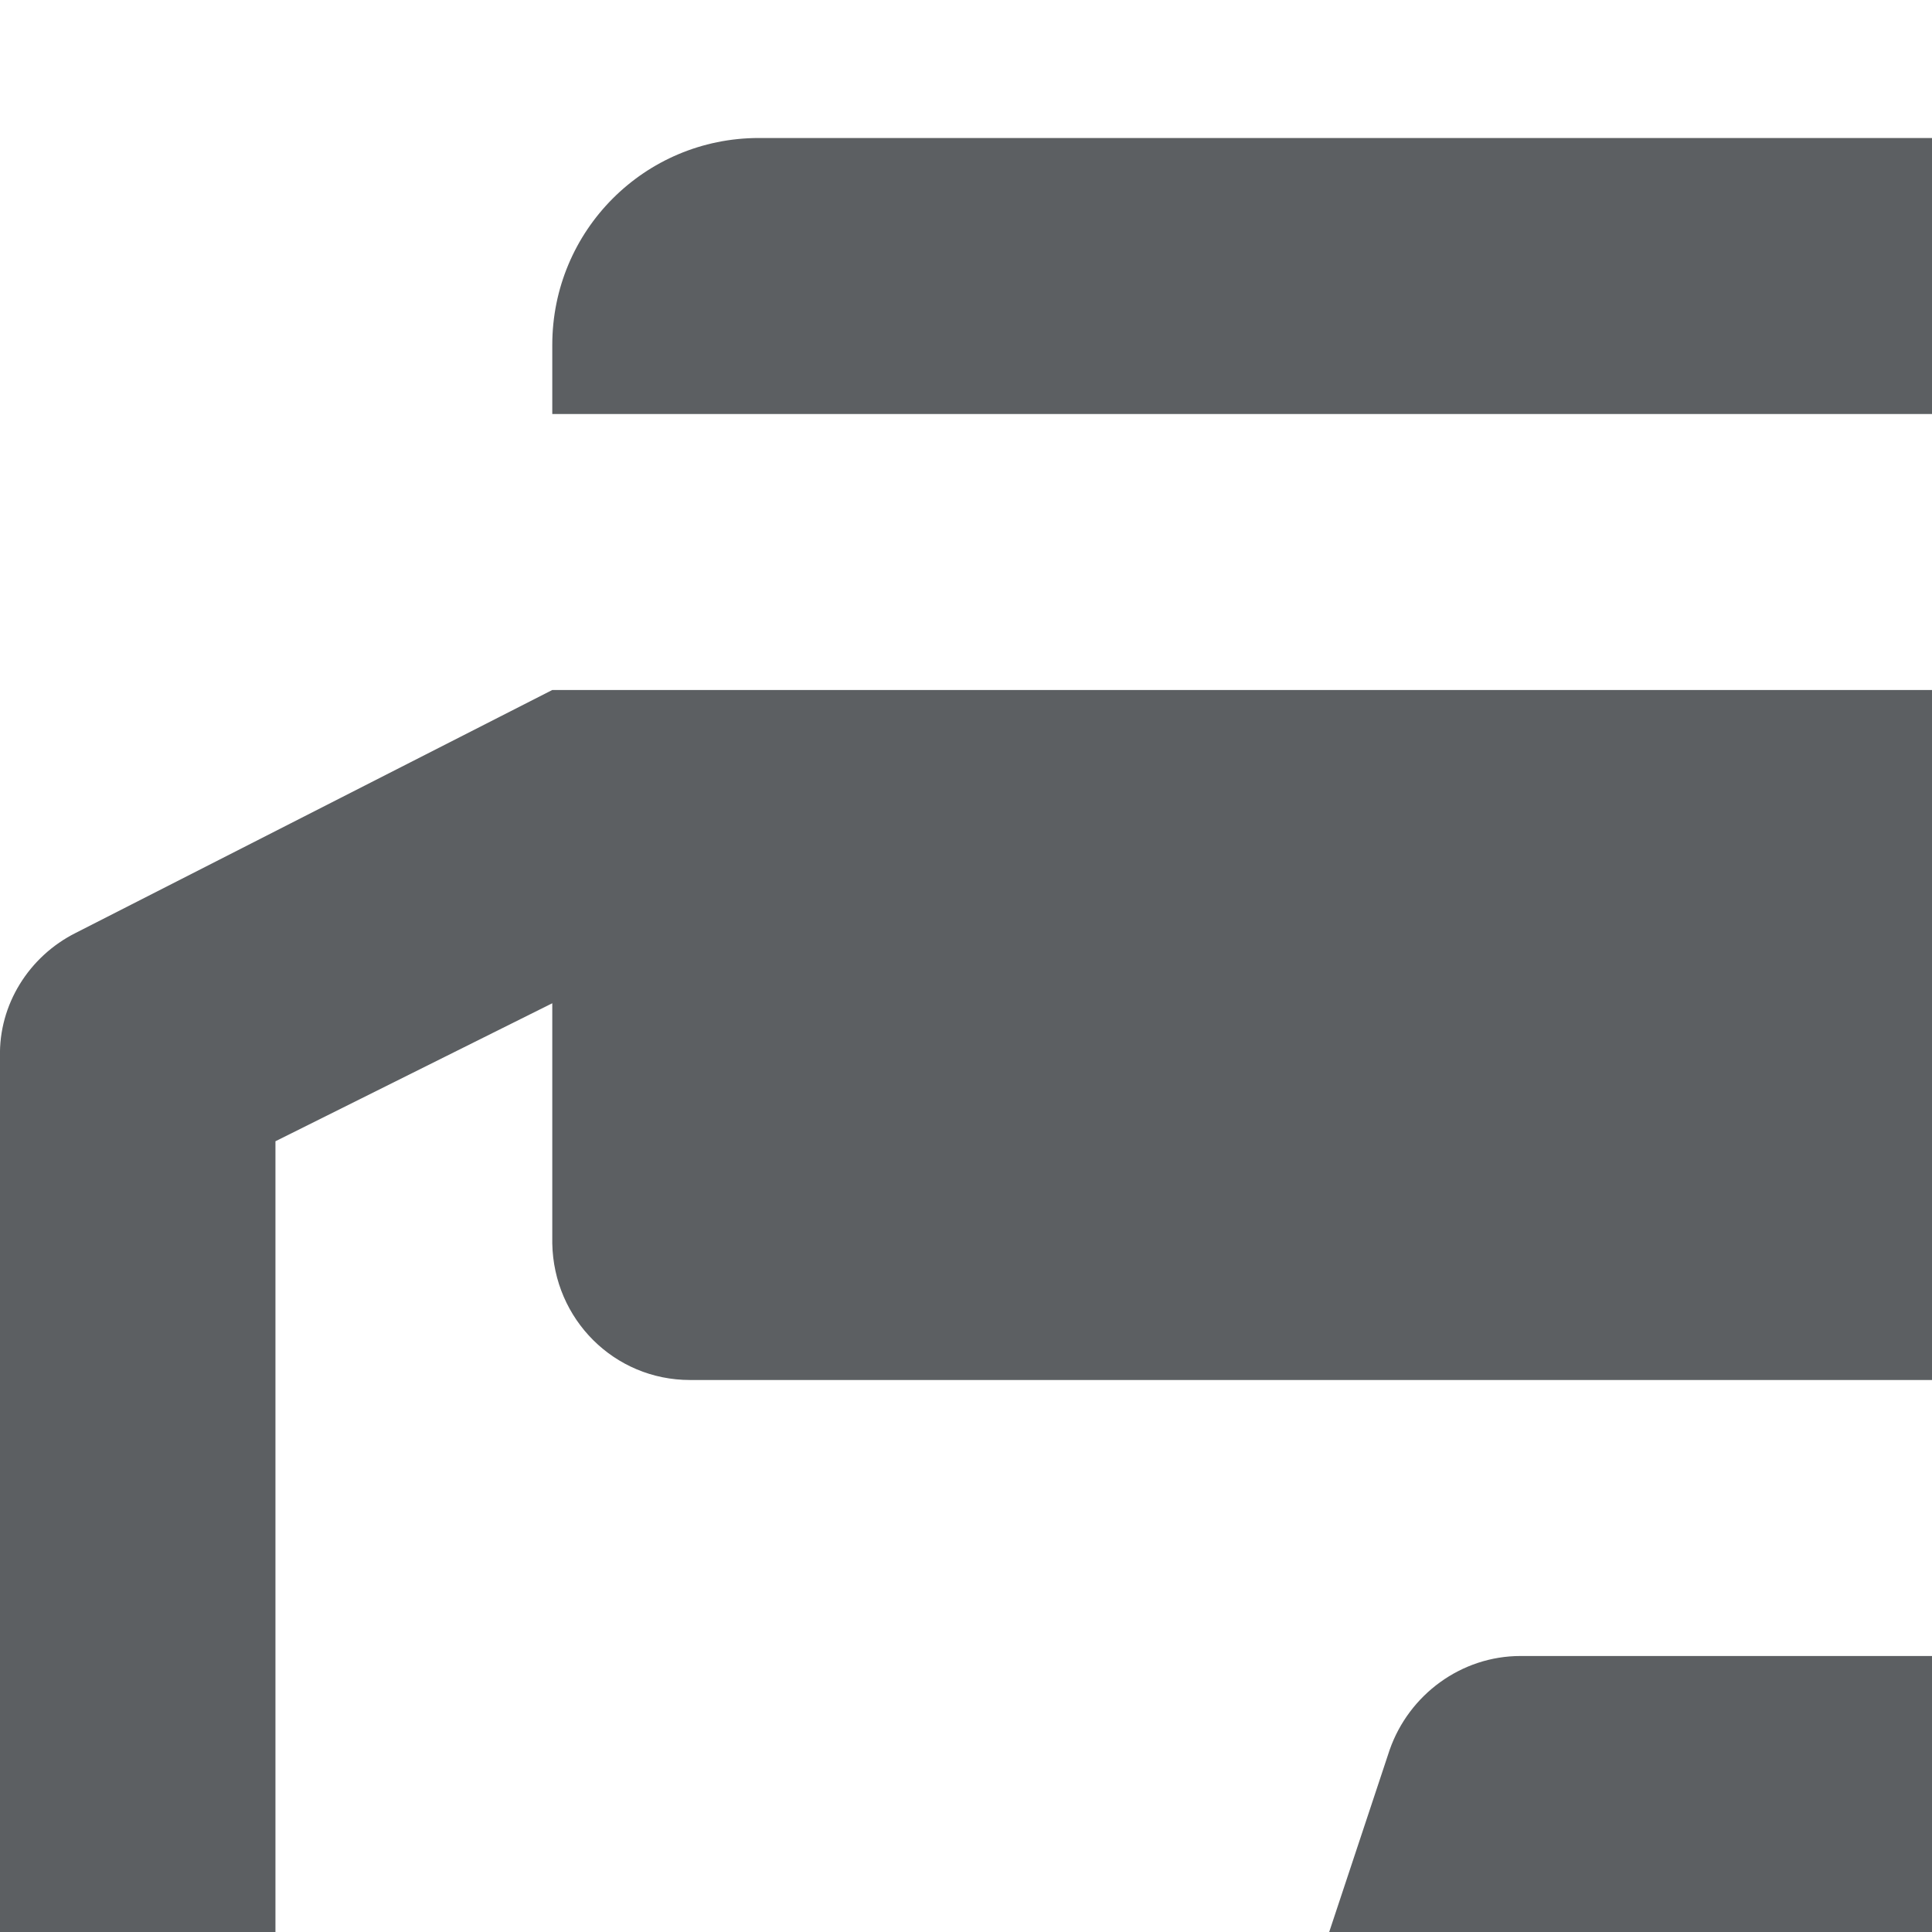 <svg width="14" height="14" fill="none" xmlns="http://www.w3.org/2000/svg">
	<path d="M4.002 5L0.549 6.76C0.21 6.93 -0.01 7.28 0 7.66V18C0 18.51 0.38 18.93 0.879 18.99L8.902 19.99C8.942 20 8.982 20 9.022 20C9.451 20 9.831 19.73 9.97 19.32L11.737 14H15.01C16.307 14 17.415 13.16 17.824 12H18.503C19.331 12 20 11.33 20 10.5V5H4.002ZM5 10H15.01C15.28 10 15.519 10.1 15.719 10.31C15.908 10.49 16.008 10.73 16.008 11C16.008 11.55 15.559 12 15.01 12H11.018C10.589 12 10.21 12.28 10.07 12.68L8.334 17.91L1.996 17.12L1.996 8.27L4.002 7.27L4.002 9.01C4.012 9.56 4.451 10 5 10ZM18.503 1H5.499C4.671 1 4.002 1.67 4.002 2.5V3H20V2.5C20 1.67 19.331 1 18.503 1Z" fill="#5C5F62">
	</path>
</svg>
